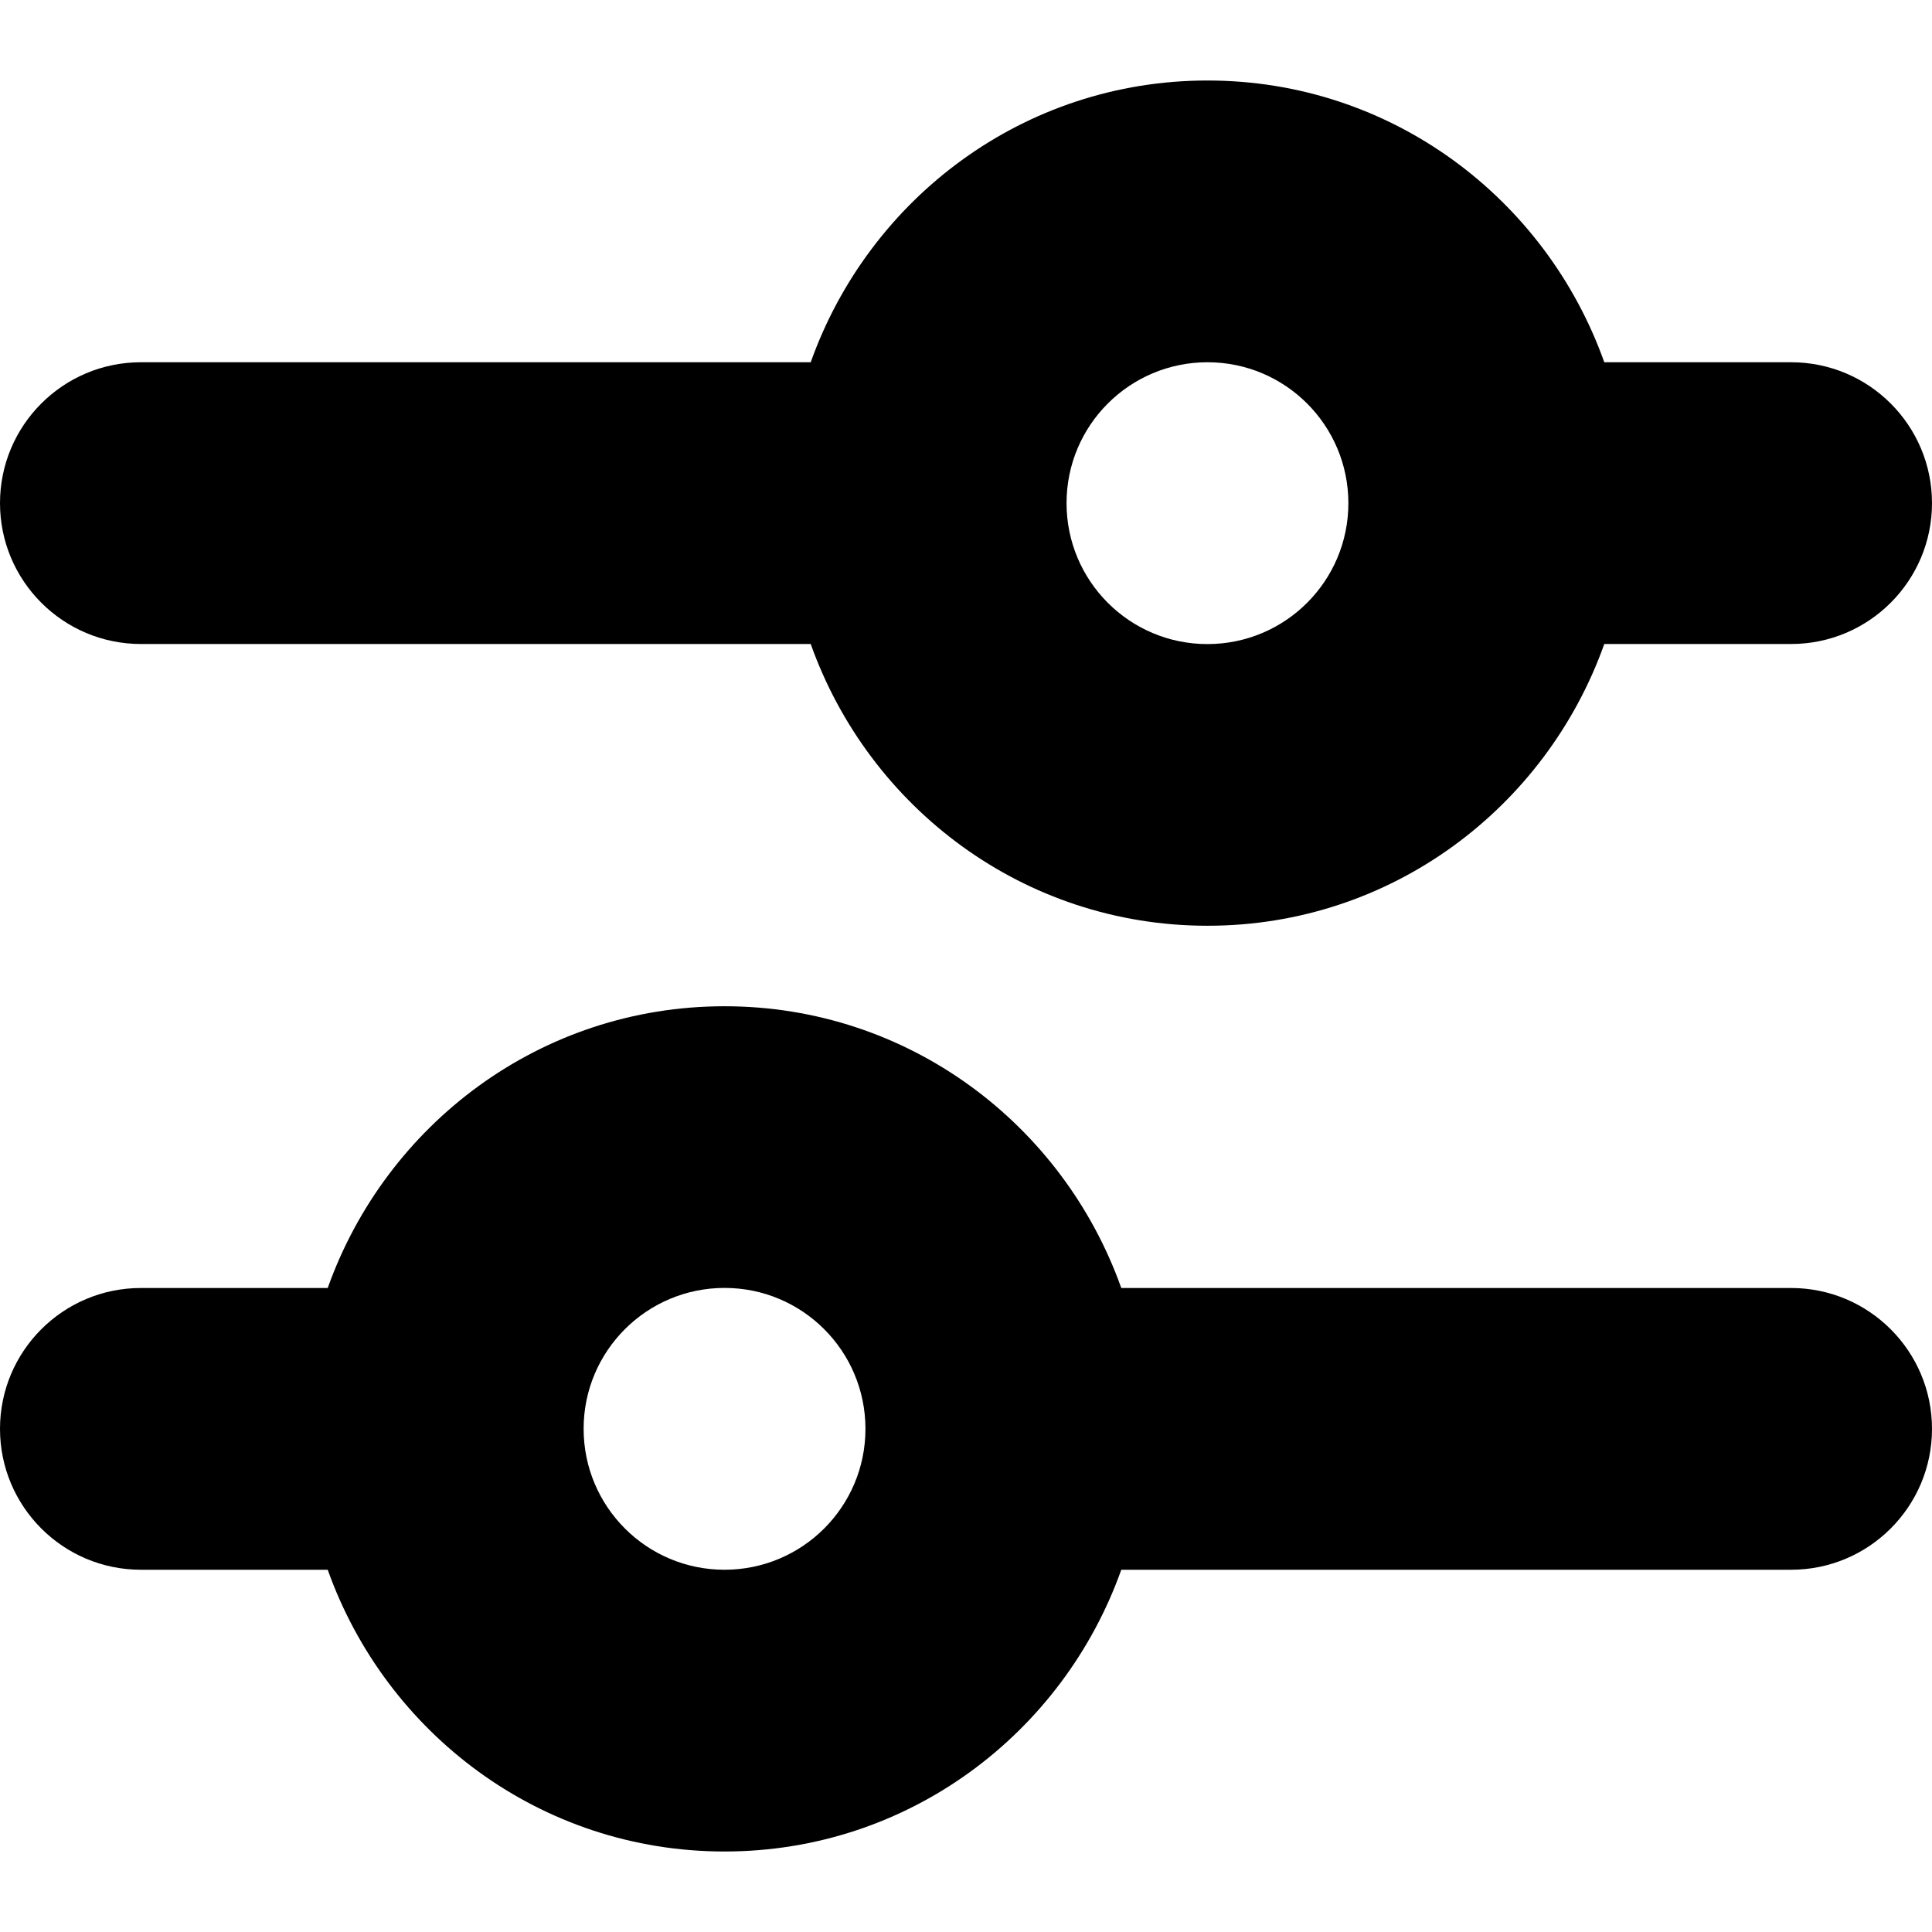 <?xml version="1.0" encoding="UTF-8" standalone="no" ?>
<!DOCTYPE svg PUBLIC "-//W3C//DTD SVG 1.1//EN" "http://www.w3.org/Graphics/SVG/1.1/DTD/svg11.dtd">
<svg xmlns="http://www.w3.org/2000/svg" xmlns:xlink="http://www.w3.org/1999/xlink" version="1.1" width="1080" height="1080" viewBox="0 0 1080 1080" xml:space="preserve">
<desc>Created with Fabric.js 5.2.4</desc>
<defs>
</defs>
<g transform="matrix(1 0 0 1 540 540)" id="90c0b24b-4604-4340-8f53-0da52969ce08"  >
<rect style="stroke: none; stroke-width: 1; stroke-dasharray: none; stroke-linecap: butt; stroke-dashoffset: 0; stroke-linejoin: miter; stroke-miterlimit: 4; fill: rgb(255,255,255); fill-rule: nonzero; opacity: 1; visibility: hidden;" vector-effect="non-scaling-stroke"  x="-540" y="-540" rx="0" ry="0" width="1080" height="1080" />
</g>
<g transform="matrix(1 0 0 1 540 540)" id="17f1c5bc-25cc-44d7-b362-1934e8ffe45b"  >
</g>
<g transform="matrix(45 0 0 45 540 540)"  >
<path style="stroke: none; stroke-width: 1; stroke-dasharray: none; stroke-linecap: butt; stroke-dashoffset: 0; stroke-linejoin: miter; stroke-miterlimit: 4; fill: rgb(0,0,0); fill-rule: nonzero; opacity: 1;"  transform=" translate(-12, -12)" d="M 9 19.5 C 8.033 19.5 7.25 18.716 7.25 17.749 C 7.25 16.782 8.034 15.999 9.001 15.999 C 9.968 15.999 10.751 16.783 10.751 17.75 C 10.751 18.717 9.967 19.5 9 19.5 M 22.25 16 L 13.929 16 C 13.205 13.966 11.283 12.5 9 12.5 C 6.717 12.5 4.795 13.966 4.071 16 L 1.75 16 C 0.784 16 0 16.784 0 17.75 C 0 18.716 0.784 19.5 1.75 19.5 L 4.071 19.5 C 4.795 21.534 6.717 23 9 23 C 11.283 23 13.205 21.534 13.929 19.5 L 22.25 19.5 C 23.216 19.5 24 18.716 24 17.75 C 24 16.784 23.216 16 22.25 16 M 15 4.5 C 15.967 4.5 16.75 5.284 16.75 6.251 C 16.75 7.218 15.966 8.001 14.999 8.001 C 14.032 8.001 13.249 7.217 13.249 6.25 C 13.249 5.283 14.033 4.5 15 4.5 M 1.75 8 L 10.071 8 C 10.795 10.034 12.717 11.5 15 11.5 C 17.283 11.5 19.205 10.034 19.929 8 L 22.25 8 C 23.216 8 24 7.216 24 6.25 C 24 5.284 23.216 4.5 22.25 4.5 L 19.929 4.5 C 19.205 2.466 17.283 1 15 1 C 12.717 1 10.795 2.466 10.071 4.5 L 1.75 4.5 C 0.784 4.5 0 5.284 0 6.25 C 0 7.216 0.784 8 1.75 8" stroke-linecap="round" />
</g>
</svg>